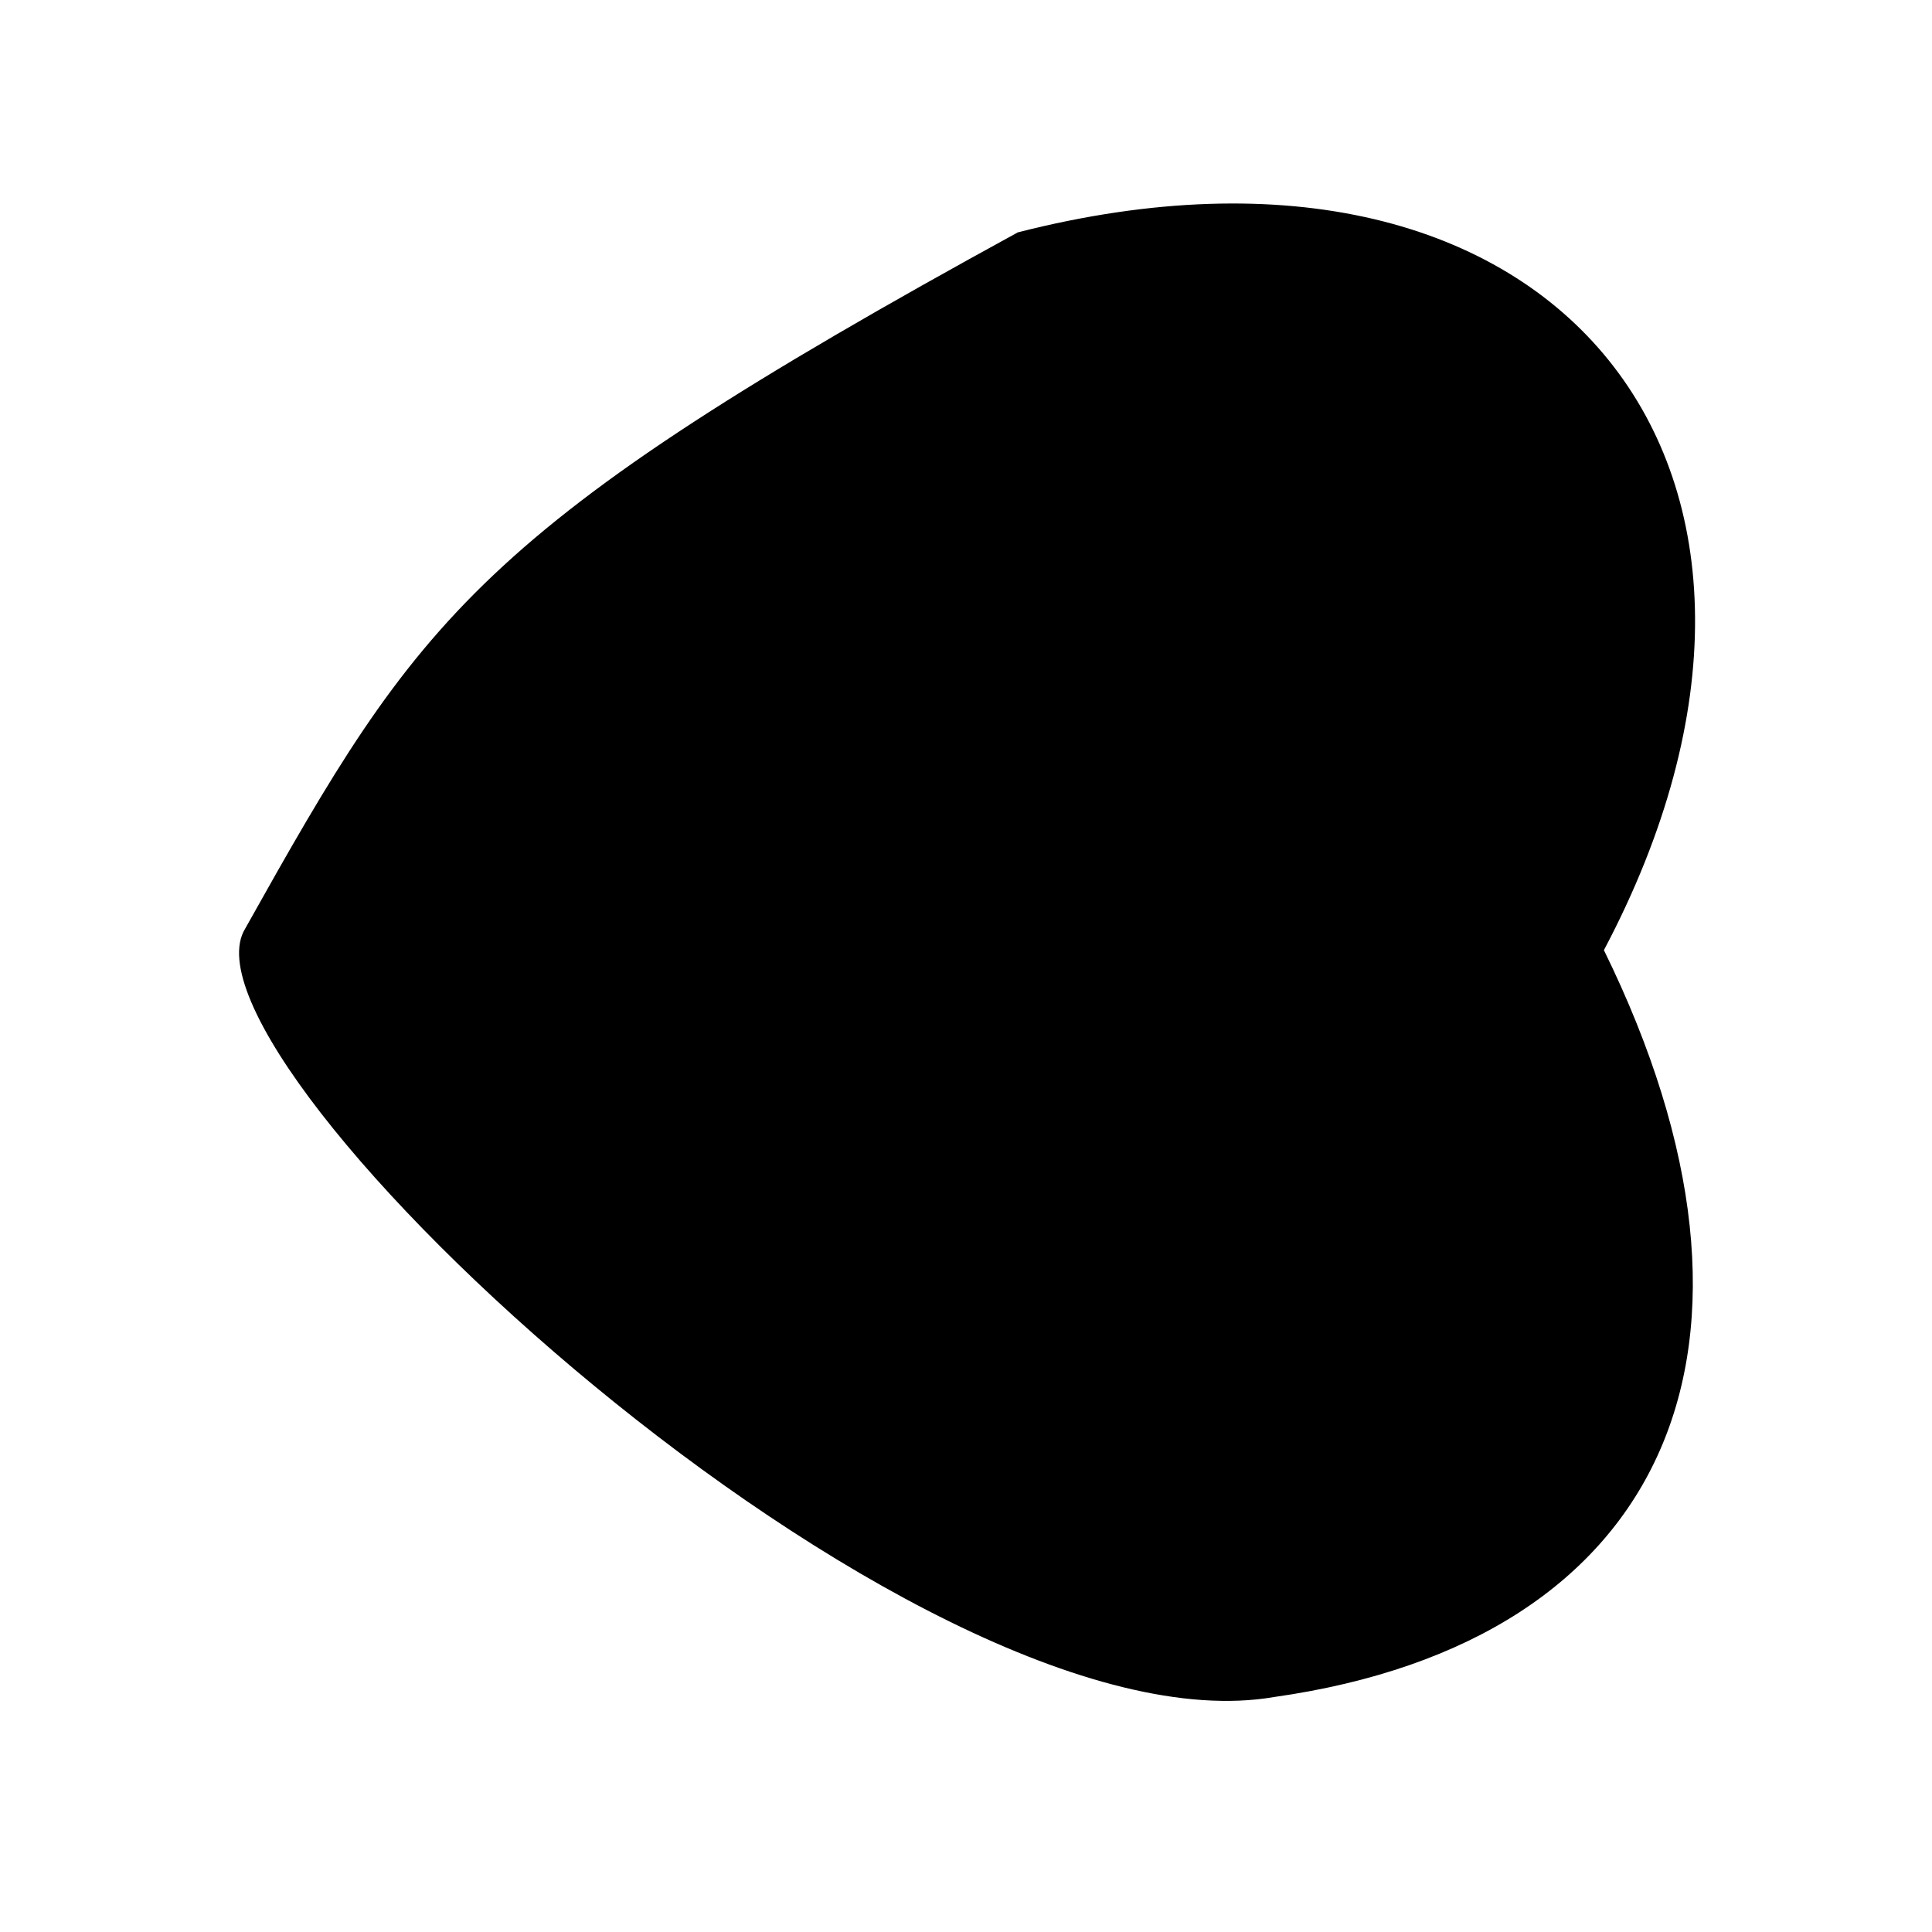 <?xml version="1.0" encoding="UTF-8" standalone="no"?>
 <svg xmlns="http://www.w3.org/2000/svg" version="1.0" height="100" width="100" >
 <path id="0" 
d="M 83.018 49.179
C 96.083 24.48 80.743 4.863 52.683 12.027
C 24.61 27.386 21.72 31.941 12.69 48.066
C 8.483 54.907 47.286 91.042 65.945 87.838
C 86.398 84.939 93.043 69.605 83.018 49.179
"
fill="rgb(0,0,0)"
/>
</svg>